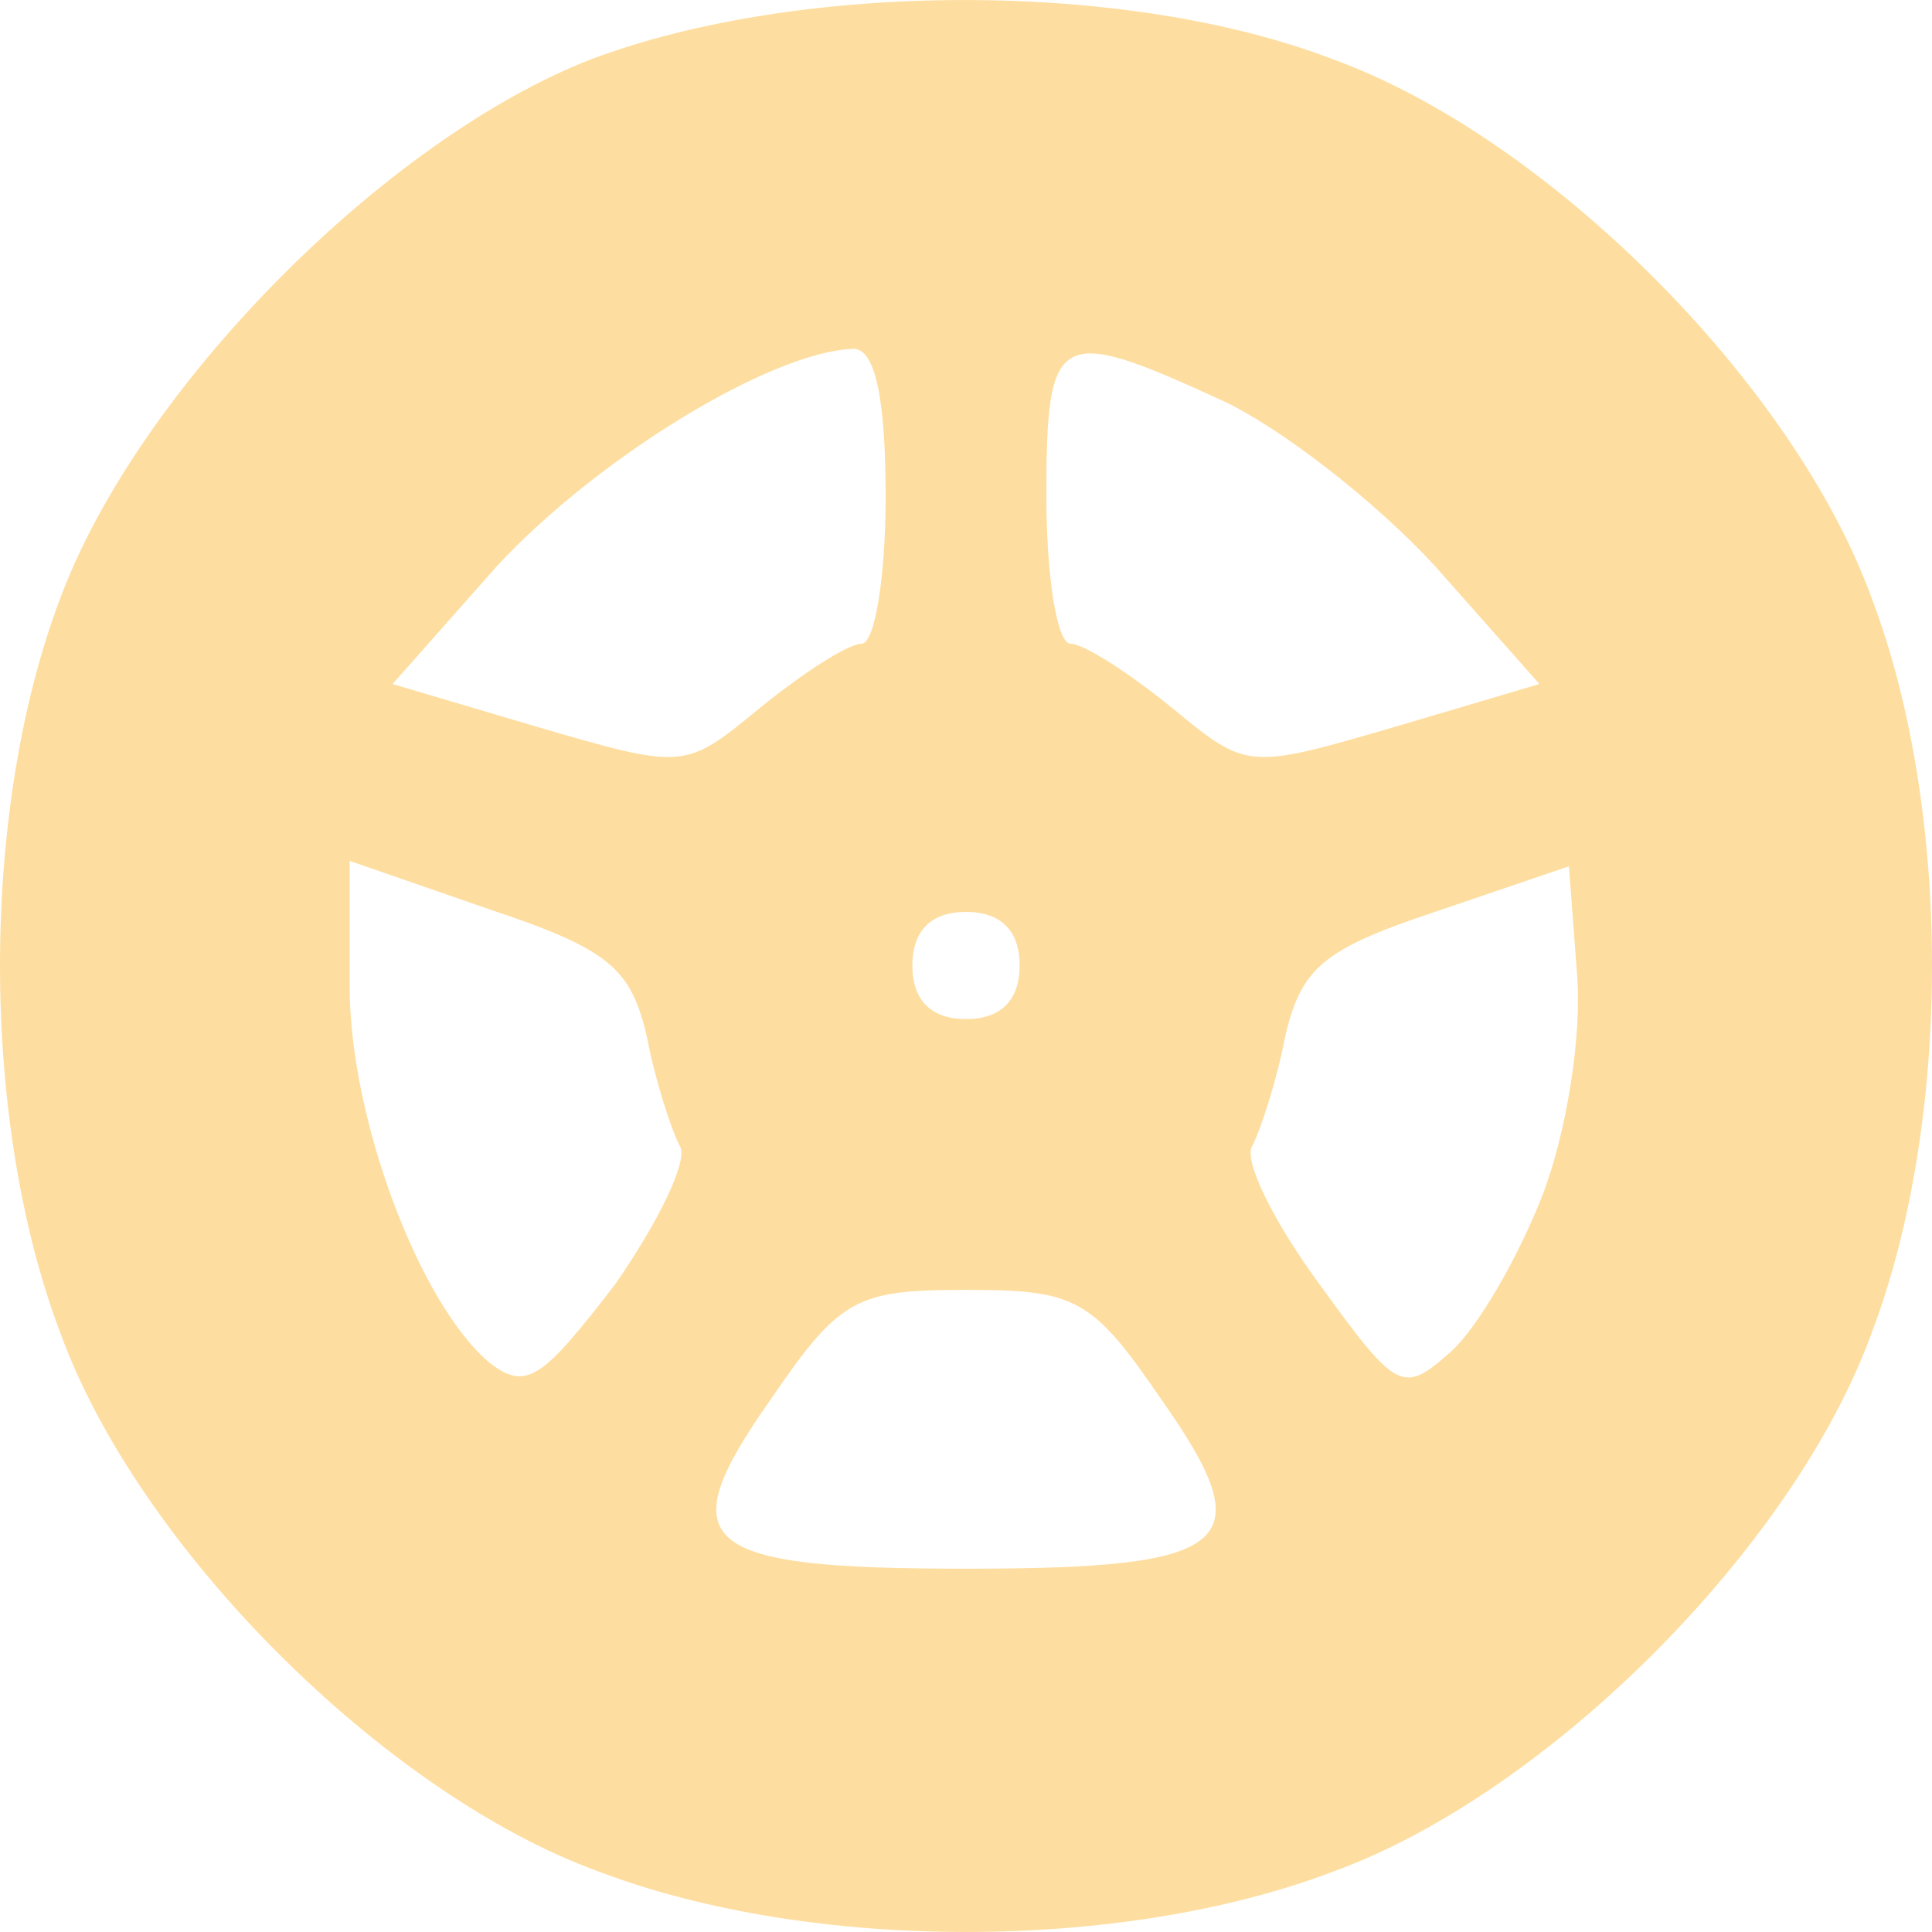 <svg width="25" height="25" viewBox="0 0 25 25" fill="none" xmlns="http://www.w3.org/2000/svg">
<path d="M7.646 0.768C4.976 1.808 1.786 5.035 0.78 7.741C-0.26 10.481 -0.26 14.506 0.78 17.246C1.786 20.022 4.976 23.213 7.75 24.219C10.489 25.26 14.511 25.26 17.25 24.219C20.024 23.213 23.214 20.022 24.22 17.246C25.26 14.506 25.26 10.481 24.22 7.741C23.214 4.965 20.024 1.774 17.25 0.768C14.546 -0.273 10.316 -0.238 7.646 0.768ZM11.46 6.422C11.46 7.463 11.321 8.33 11.148 8.33C10.974 8.33 10.385 8.712 9.83 9.163C8.859 9.961 8.859 9.961 6.952 9.406L5.08 8.851L6.432 7.324C7.715 5.937 9.969 4.549 11.044 4.514C11.321 4.514 11.46 5.139 11.46 6.422ZM15.794 5.173C16.557 5.52 17.805 6.492 18.568 7.324L19.92 8.851L18.048 9.406C16.141 9.961 16.141 9.961 15.17 9.163C14.615 8.712 14.026 8.33 13.852 8.33C13.679 8.33 13.54 7.463 13.54 6.422C13.54 4.272 13.679 4.202 15.794 5.173ZM8.374 13.43C8.478 13.985 8.686 14.61 8.79 14.818C8.929 14.991 8.512 15.824 7.958 16.622C7.021 17.836 6.813 18.01 6.328 17.628C5.426 16.865 4.525 14.471 4.525 12.771V11.14L6.328 11.765C7.888 12.285 8.166 12.528 8.374 13.43ZM19.955 15.477C19.643 16.275 19.123 17.177 18.776 17.489C18.152 18.044 18.082 18.01 17.077 16.622C16.488 15.824 16.071 14.991 16.21 14.818C16.314 14.61 16.522 13.985 16.626 13.43C16.834 12.528 17.112 12.285 18.568 11.8L20.302 11.21L20.406 12.598C20.475 13.396 20.267 14.679 19.955 15.477ZM13.194 12.493C13.194 12.944 12.951 13.187 12.5 13.187C12.049 13.187 11.806 12.944 11.806 12.493C11.806 12.043 12.049 11.8 12.5 11.8C12.951 11.8 13.194 12.043 13.194 12.493ZM15.031 18.114C16.349 19.987 15.967 20.299 12.5 20.299C9.033 20.299 8.651 19.987 9.969 18.114C10.87 16.795 11.078 16.691 12.5 16.691C13.922 16.691 14.13 16.795 15.031 18.114Z" fill="#FEDEA0"/>
</svg>

